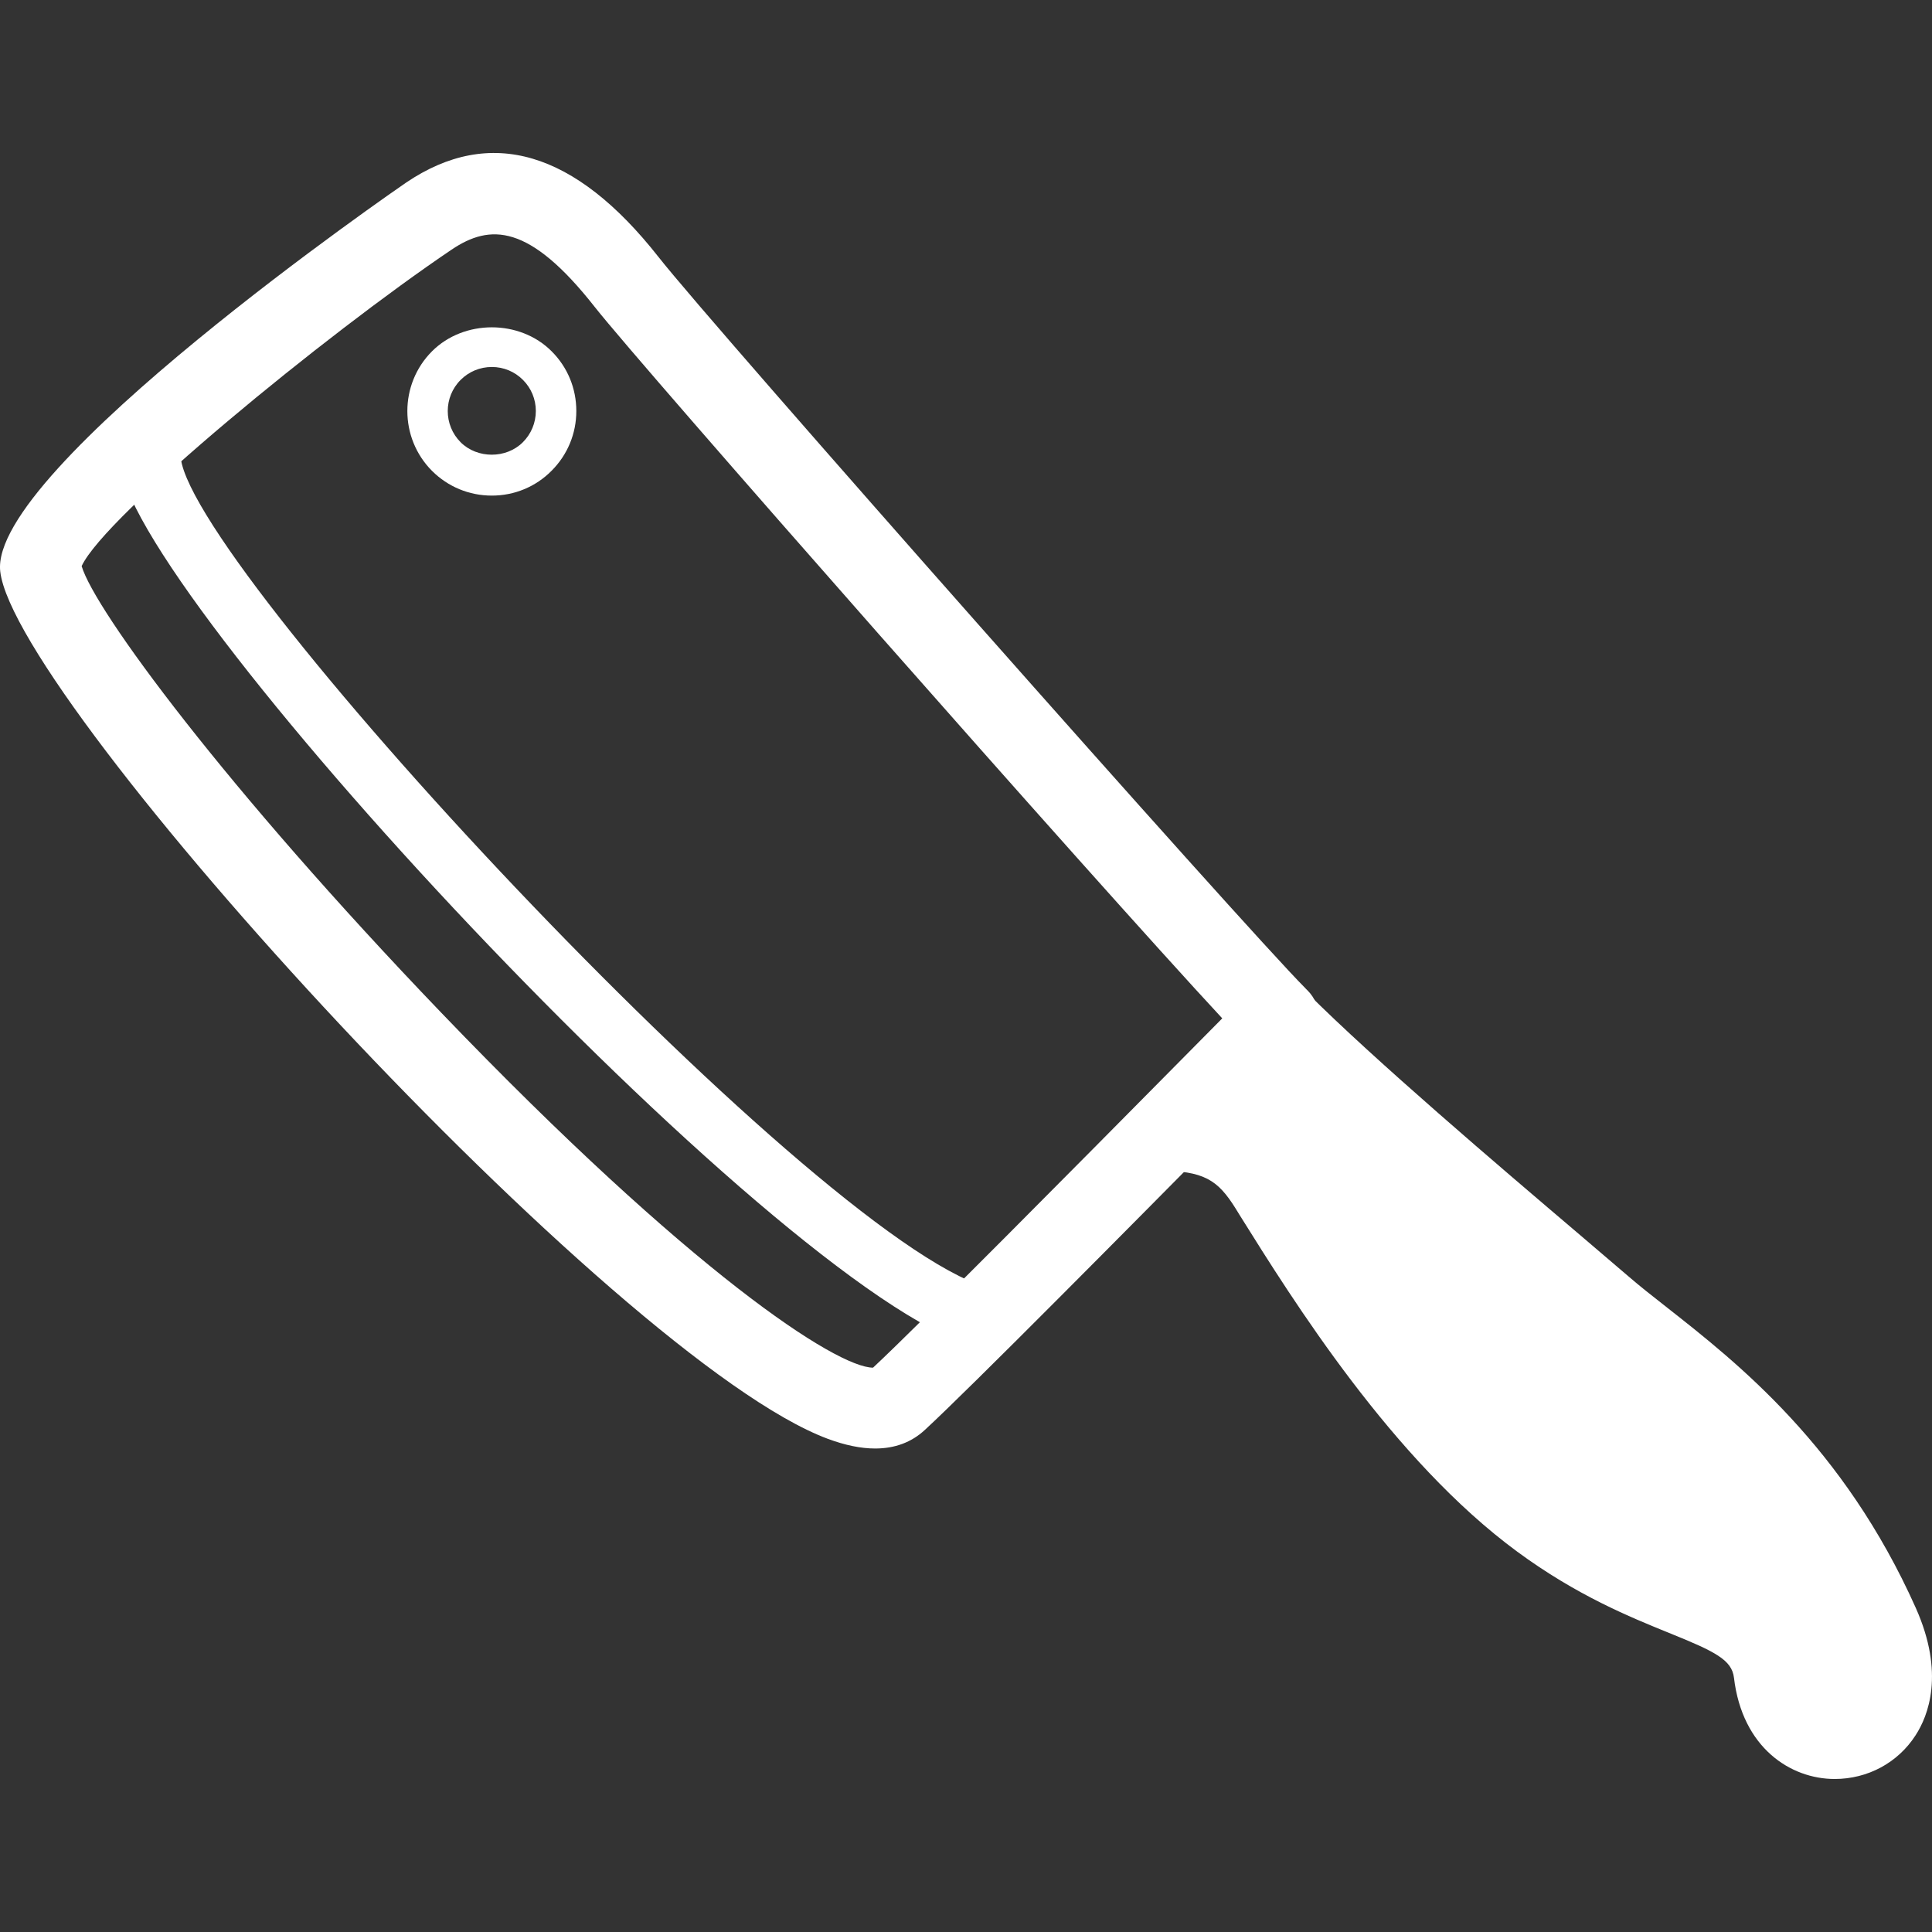 <?xml version="1.0" encoding="iso-8859-1"?>
<!-- Generator: Adobe Illustrator 16.0.0, SVG Export Plug-In . SVG Version: 6.00 Build 0)  -->
<!DOCTYPE svg PUBLIC "-//W3C//DTD SVG 1.1//EN" "http://www.w3.org/Graphics/SVG/1.1/DTD/svg11.dtd">
<svg xmlns="http://www.w3.org/2000/svg" xmlns:xlink="http://www.w3.org/1999/xlink" version="1.1" id="Capa_1" x="0px" y="0px" width="512px" height="512px" viewBox="0 0 47.727 47.727" style="enable-background:new 0 0 47.727 47.727;" xml:space="preserve">
<rect x="0" y="0" width="47.727" height="47.727" fill="#333333" stroke="none"/>
<g>
	<g id="Meat_Cleaver">
		<g>
			<path d="M28.387,28.421c1.426-0.031,1.978,0.233,2.558,1.163c1.292,2.066,3.752,6.078,6.836,8.346     c3.08,2.268,5.381,2.016,5.553,3.46c0.406,3.433,5.229,2.319,3.54-1.462c-2.088-4.678-5.289-6.568-6.975-8.021     c-1.688-1.453-5.871-4.938-7.965-7.033l-1.788,1.789L28.387,28.421z" fill="#FFFFFF"/>
			<path d="M45.323,43.947c-1.091,0-2.283-0.772-2.488-2.5c-0.053-0.442-0.458-0.646-1.603-1.108     c-0.959-0.39-2.274-0.921-3.75-2.007c-3.078-2.264-5.536-6.198-6.856-8.312l-0.106-0.172c-0.437-0.697-0.774-0.93-1.921-0.93     l-0.202,0.002c-0.19-0.012-0.391-0.116-0.472-0.305c-0.079-0.188-0.037-0.404,0.106-0.549l3.547-3.547     c0.188-0.189,0.521-0.189,0.707,0c1.686,1.684,4.731,4.275,6.746,5.989l1.191,1.017c0.282,0.244,0.607,0.5,0.964,0.779     c1.735,1.364,4.357,3.426,6.141,7.418c0.722,1.618,0.306,2.666-0.006,3.146C46.885,43.546,46.139,43.947,45.323,43.947z      M29.526,27.986c0.832,0.147,1.35,0.543,1.842,1.332l0.107,0.172c1.284,2.057,3.677,5.886,6.601,8.035     c1.375,1.012,2.571,1.498,3.532,1.887c1.169,0.474,2.093,0.848,2.221,1.918c0.142,1.193,0.865,1.617,1.495,1.617     c0.475,0,0.908-0.231,1.161-0.621c0.348-0.537,0.324-1.316-0.068-2.195c-1.681-3.768-4.088-5.659-5.845-7.04     c-0.369-0.29-0.707-0.556-1-0.808l-1.188-1.014c-1.894-1.611-4.69-3.99-6.448-5.693L29.526,27.986z" fill="#FFFFFF"/>
		</g>
		<path d="M21.619,35.783c-0.351,0-0.741-0.08-1.169-0.239C15.22,33.598,0.378,17.363,0.006,14.117    c-0.291-2.514,9.927-9.538,10.029-9.608c2.075-1.401,4.171-0.783,6.232,1.839c1.356,1.729,14.494,16.578,15.973,18.057    c0.011,0.01,0.021,0.021,0.031,0.033c0.009,0.008,0.018,0.016,0.025,0.024c0.392,0.39,0.392,1.022,0,1.414    c-0.347,0.347-1.016,1.022-1.847,1.864c-2.587,2.615-6.497,6.566-7.604,7.586C22.516,35.631,22.104,35.783,21.619,35.783z     M2.017,13.985c0.322,1.088,3.54,5.465,8.888,11.037c6.176,6.434,9.764,8.76,10.662,8.764c1.176-1.098,5.098-5.062,7.461-7.451    c0.442-0.447,0.839-0.848,1.166-1.178c-3.167-3.408-14.359-16.12-15.5-17.572c-1.622-2.064-2.587-2.059-3.54-1.417    C8.038,8.272,2.588,12.743,2.017,13.985z" fill="#FFFFFF"/>
		<path d="M24.429,33.335c-0.049,0-0.097-0.005-0.146-0.015C19.729,32.434,3.408,14.932,2.979,11.508    c-0.053-0.411,0.24-0.786,0.65-0.837c0.414-0.047,0.786,0.24,0.837,0.651C4.826,14.19,20.576,31.07,24.571,31.849    c0.406,0.079,0.672,0.474,0.593,0.88C25.093,33.086,24.779,33.335,24.429,33.335z" fill="#FFFFFF"/>
		<path d="M12.15,12.243c-0.559,0-1.083-0.217-1.478-0.611c-0.812-0.815-0.812-2.14,0-2.954c0.788-0.789,2.167-0.79,2.955,0    c0.395,0.394,0.61,0.918,0.61,1.476s-0.218,1.083-0.613,1.477C13.233,12.026,12.708,12.243,12.15,12.243z M12.15,9.066    c-0.292,0-0.565,0.113-0.771,0.319c-0.424,0.424-0.424,1.115,0,1.54c0.41,0.41,1.128,0.41,1.537,0    c0.207-0.207,0.32-0.48,0.321-0.771c0-0.291-0.113-0.564-0.318-0.769C12.714,9.179,12.441,9.066,12.15,9.066z" fill="#FFFFFF"/>
	</g>
	<g>
	</g>
	<g>
	</g>
	<g>
	</g>
	<g>
	</g>
	<g>
	</g>
	<g>
	</g>
	<g>
	</g>
	<g>
	</g>
	<g>
	</g>
	<g>
	</g>
	<g>
	</g>
	<g>
	</g>
	<g>
	</g>
	<g>
	</g>
	<g>
	</g>
</g>
<g>
</g>
<g>
</g>
<g>
</g>
<g>
</g>
<g>
</g>
<g>
</g>
<g>
</g>
<g>
</g>
<g>
</g>
<g>
</g>
<g>
</g>
<g>
</g>
<g>
</g>
<g>
</g>
<g>
</g>
</svg>
